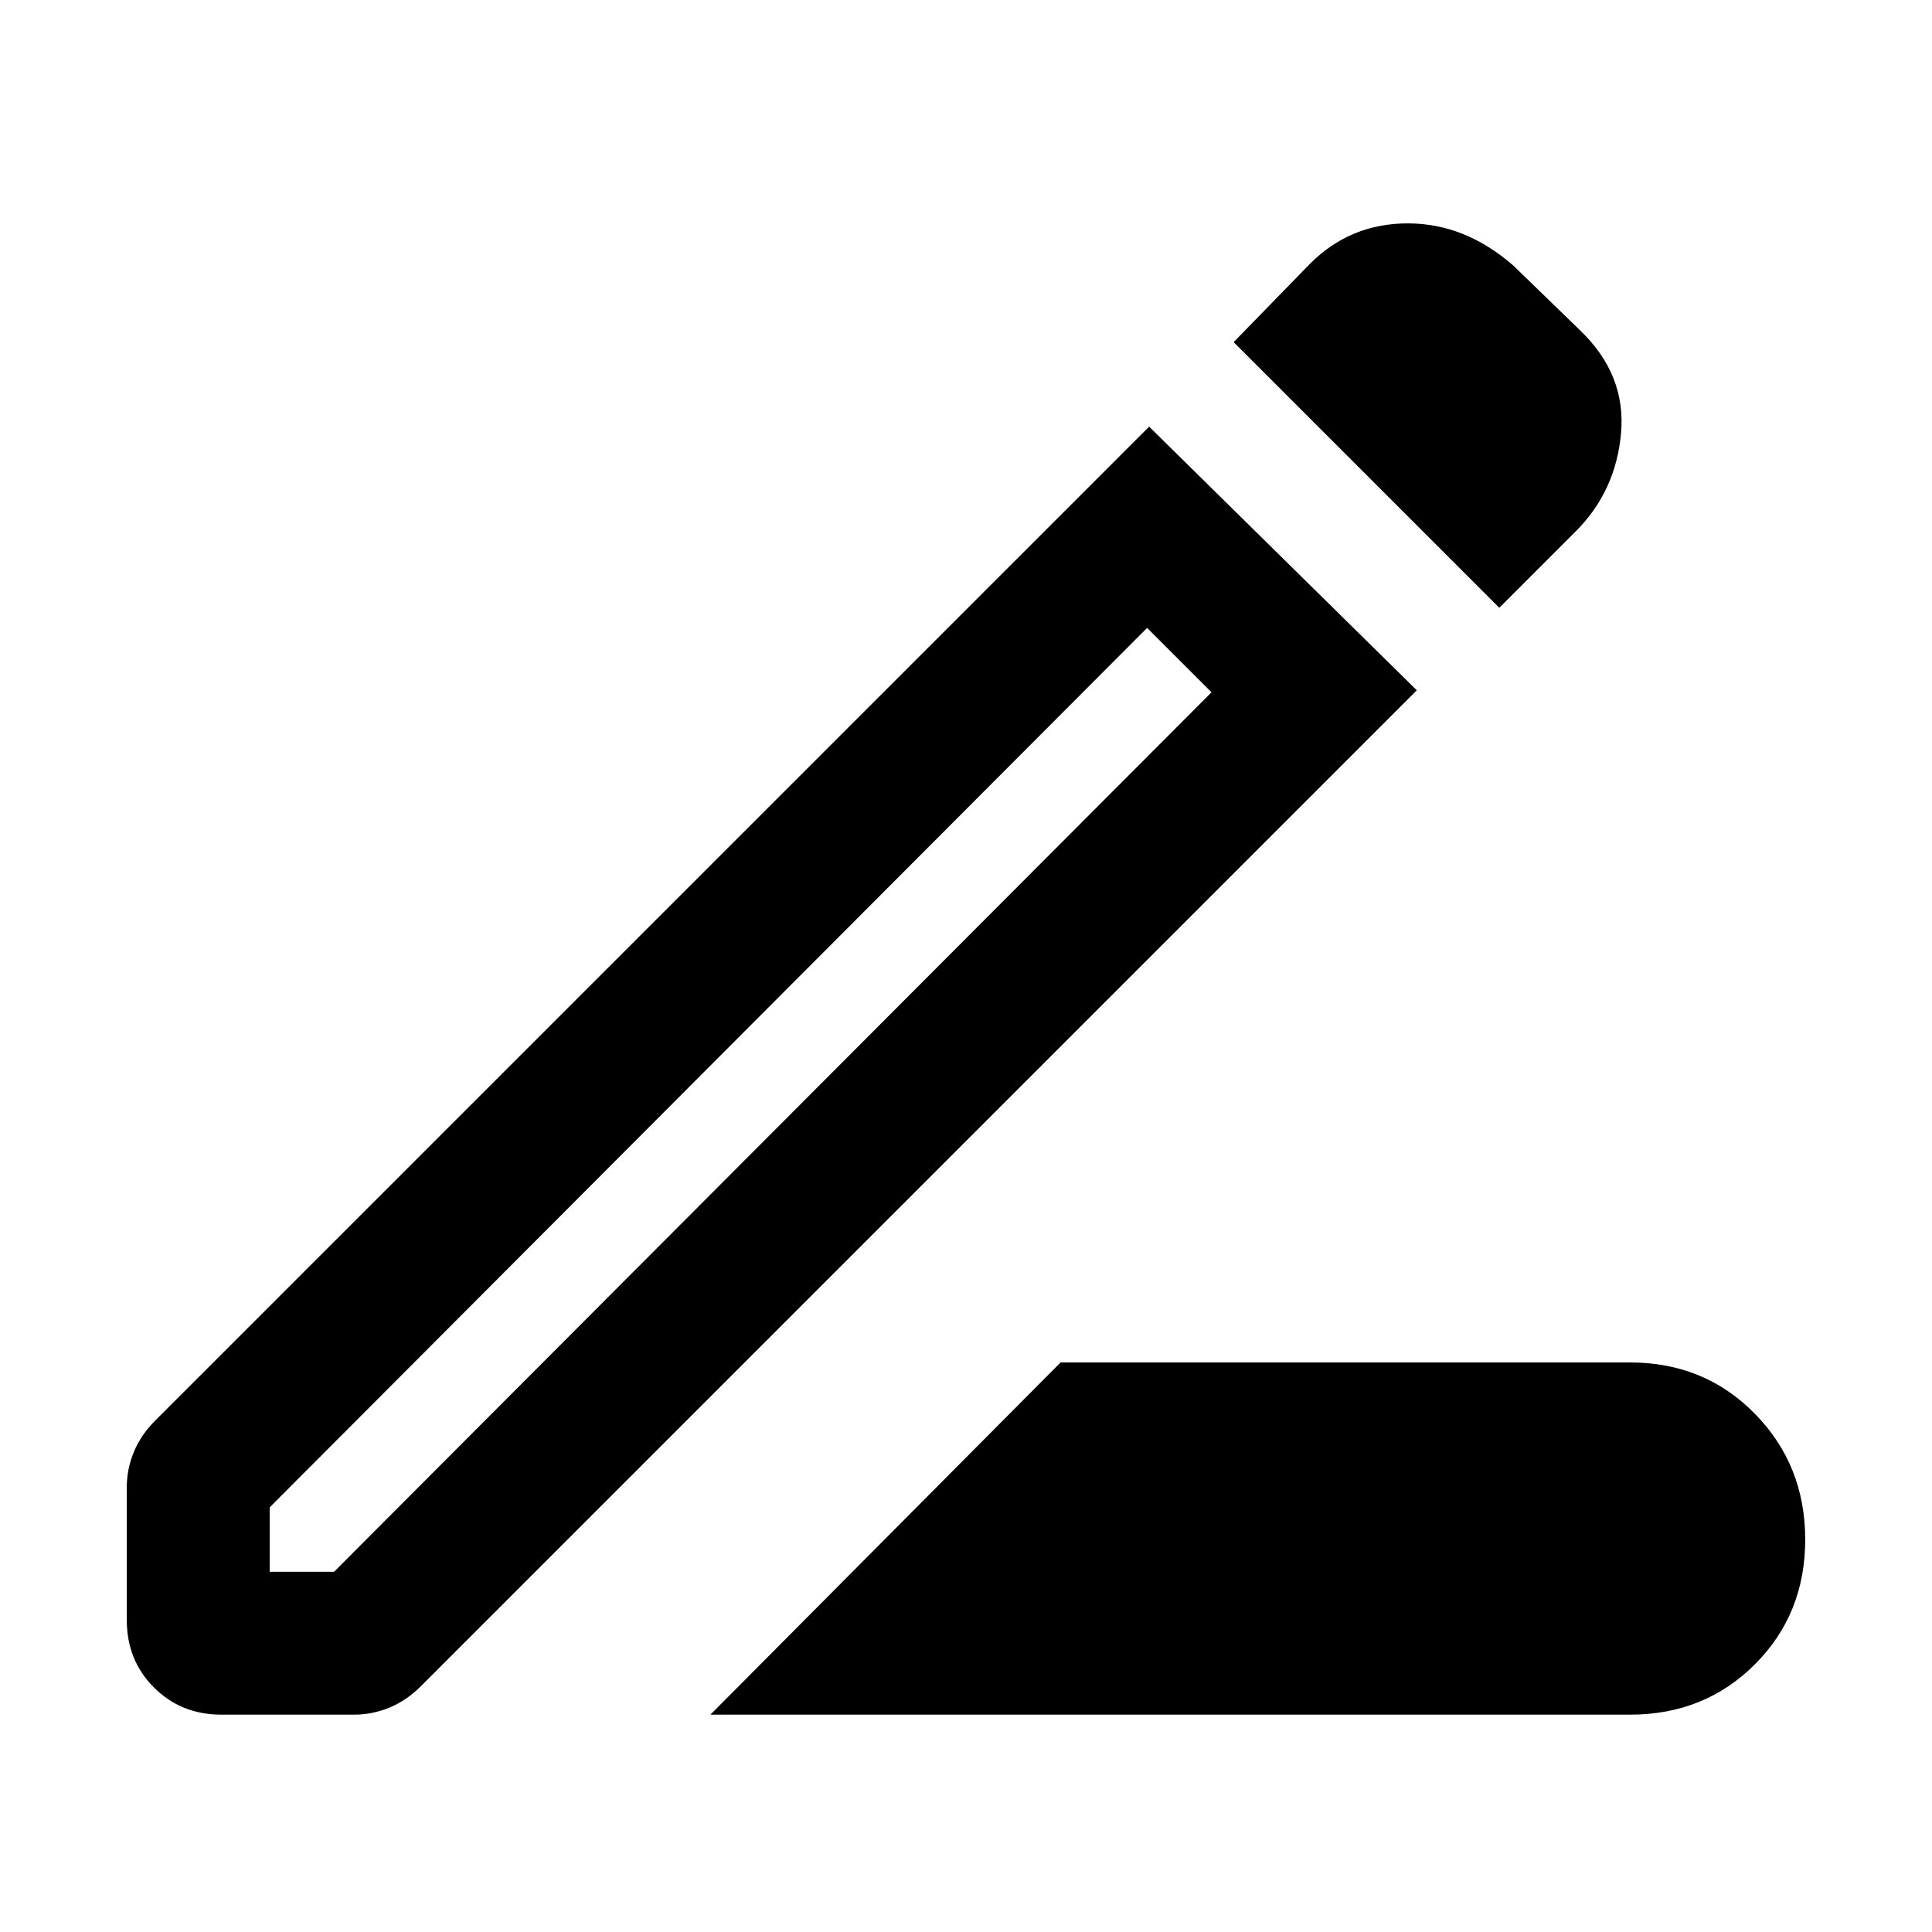 <svg xmlns="http://www.w3.org/2000/svg" height="48" width="48"><path d="M17.65 42.6 26.35 33.85H40.5Q42.35 33.85 43.6 35.125Q44.85 36.4 44.85 38.25Q44.85 40.1 43.6 41.35Q42.35 42.6 40.5 42.6ZM6.7 39.05H8.3L30.1 17.2L28.5 15.6L6.7 37.45ZM37.25 15.1 30.65 8.5 32.55 6.55Q33.55 5.55 34.975 5.55Q36.4 5.55 37.6 6.6L39.25 8.2Q40.4 9.3 40.275 10.75Q40.15 12.2 39.15 13.2ZM5.5 42.6Q4.5 42.6 3.825 41.925Q3.15 41.25 3.15 40.25V36.95Q3.15 36.5 3.325 36.075Q3.5 35.65 3.85 35.3L28.55 10.6L35.2 17.15L10.45 41.9Q10.1 42.25 9.675 42.425Q9.25 42.6 8.8 42.6ZM29.3 16.4 28.5 15.6 30.1 17.2Z"/></svg>